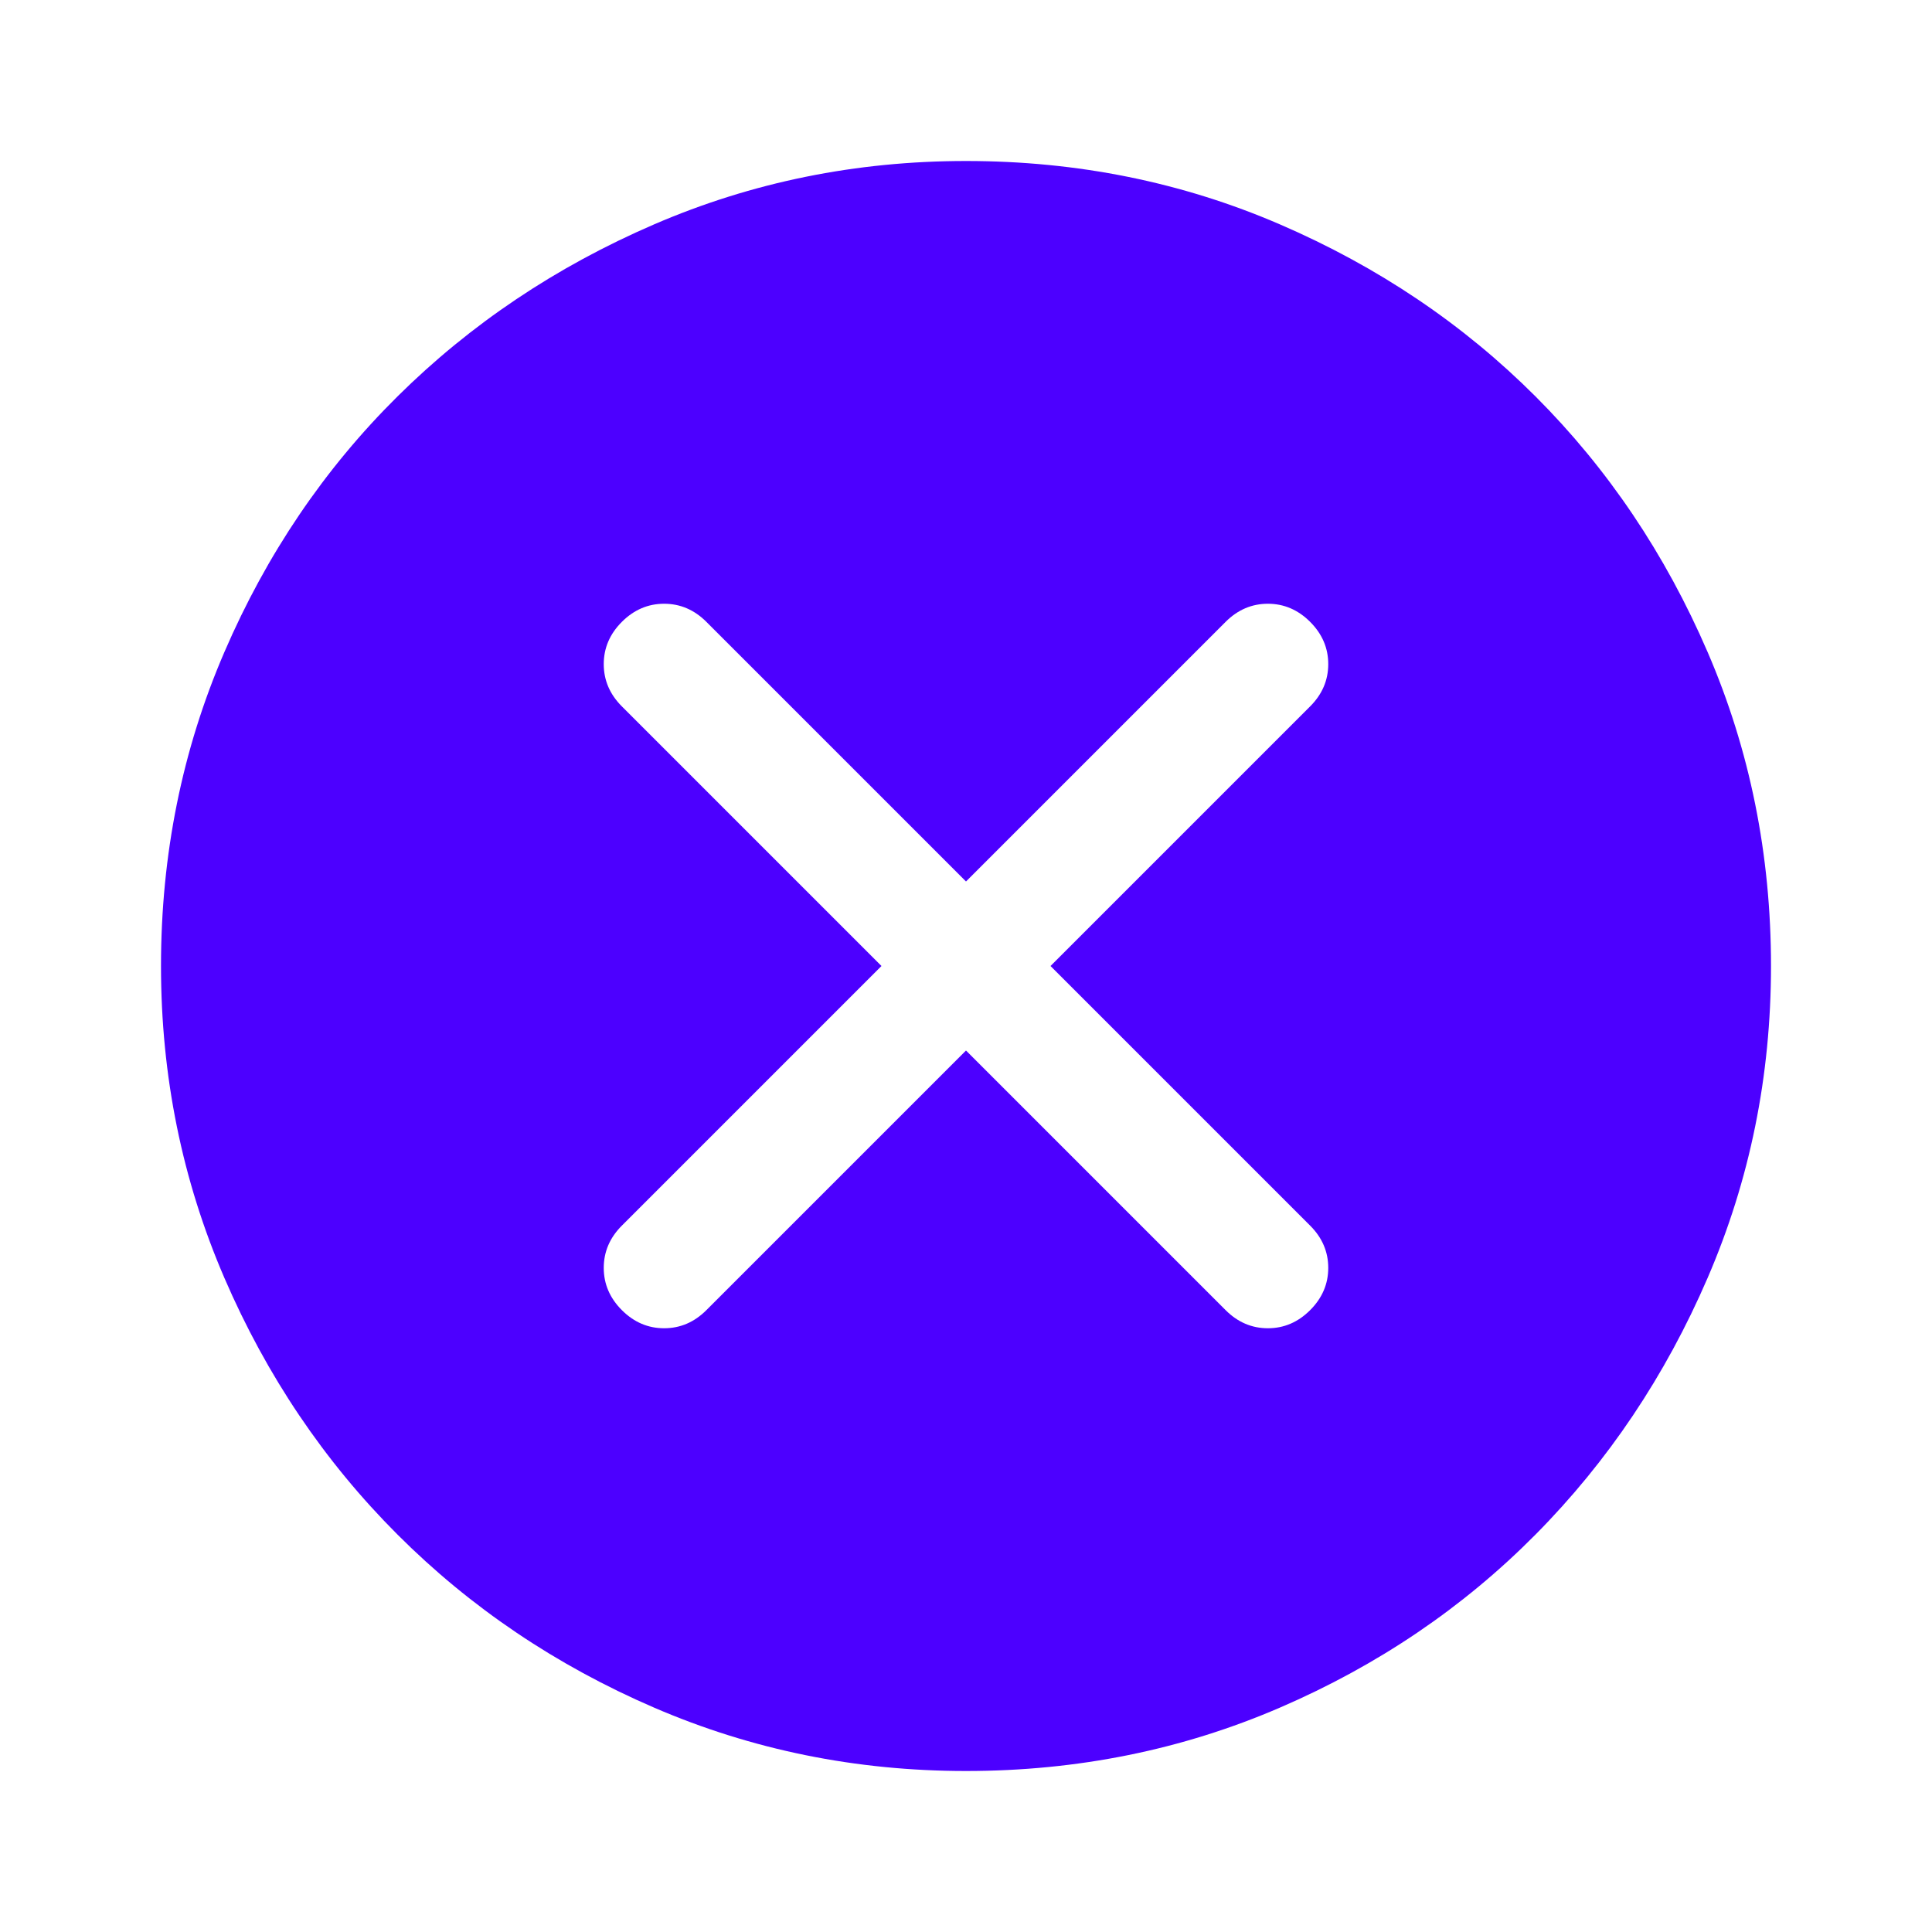 <svg xmlns="http://www.w3.org/2000/svg" height="48px" viewBox="0 -960 960 960" width="48px" fill="#4c00ff"><path d="m480-438 129 129q9 9 21 9t21-9q9-9 9-21t-9-21L522-480l129-129q9-9 9-21t-9-21q-9-9-21-9t-21 9L480-522 351-651q-9-9-21-9t-21 9q-9 9-9 21t9 21l129 129-129 129q-9 9-9 21t9 21q9 9 21 9t21-9l129-129Zm0 358q-82 0-155-31.5t-127.5-86Q143-252 111.5-325T80-480q0-83 31.5-156t86-127Q252-817 325-848.5T480-880q83 0 156 31.5T763-763q54 54 85.5 127T880-480q0 82-31.5 155T763-197.5q-54 54.5-127 86T480-80Z"/></svg>